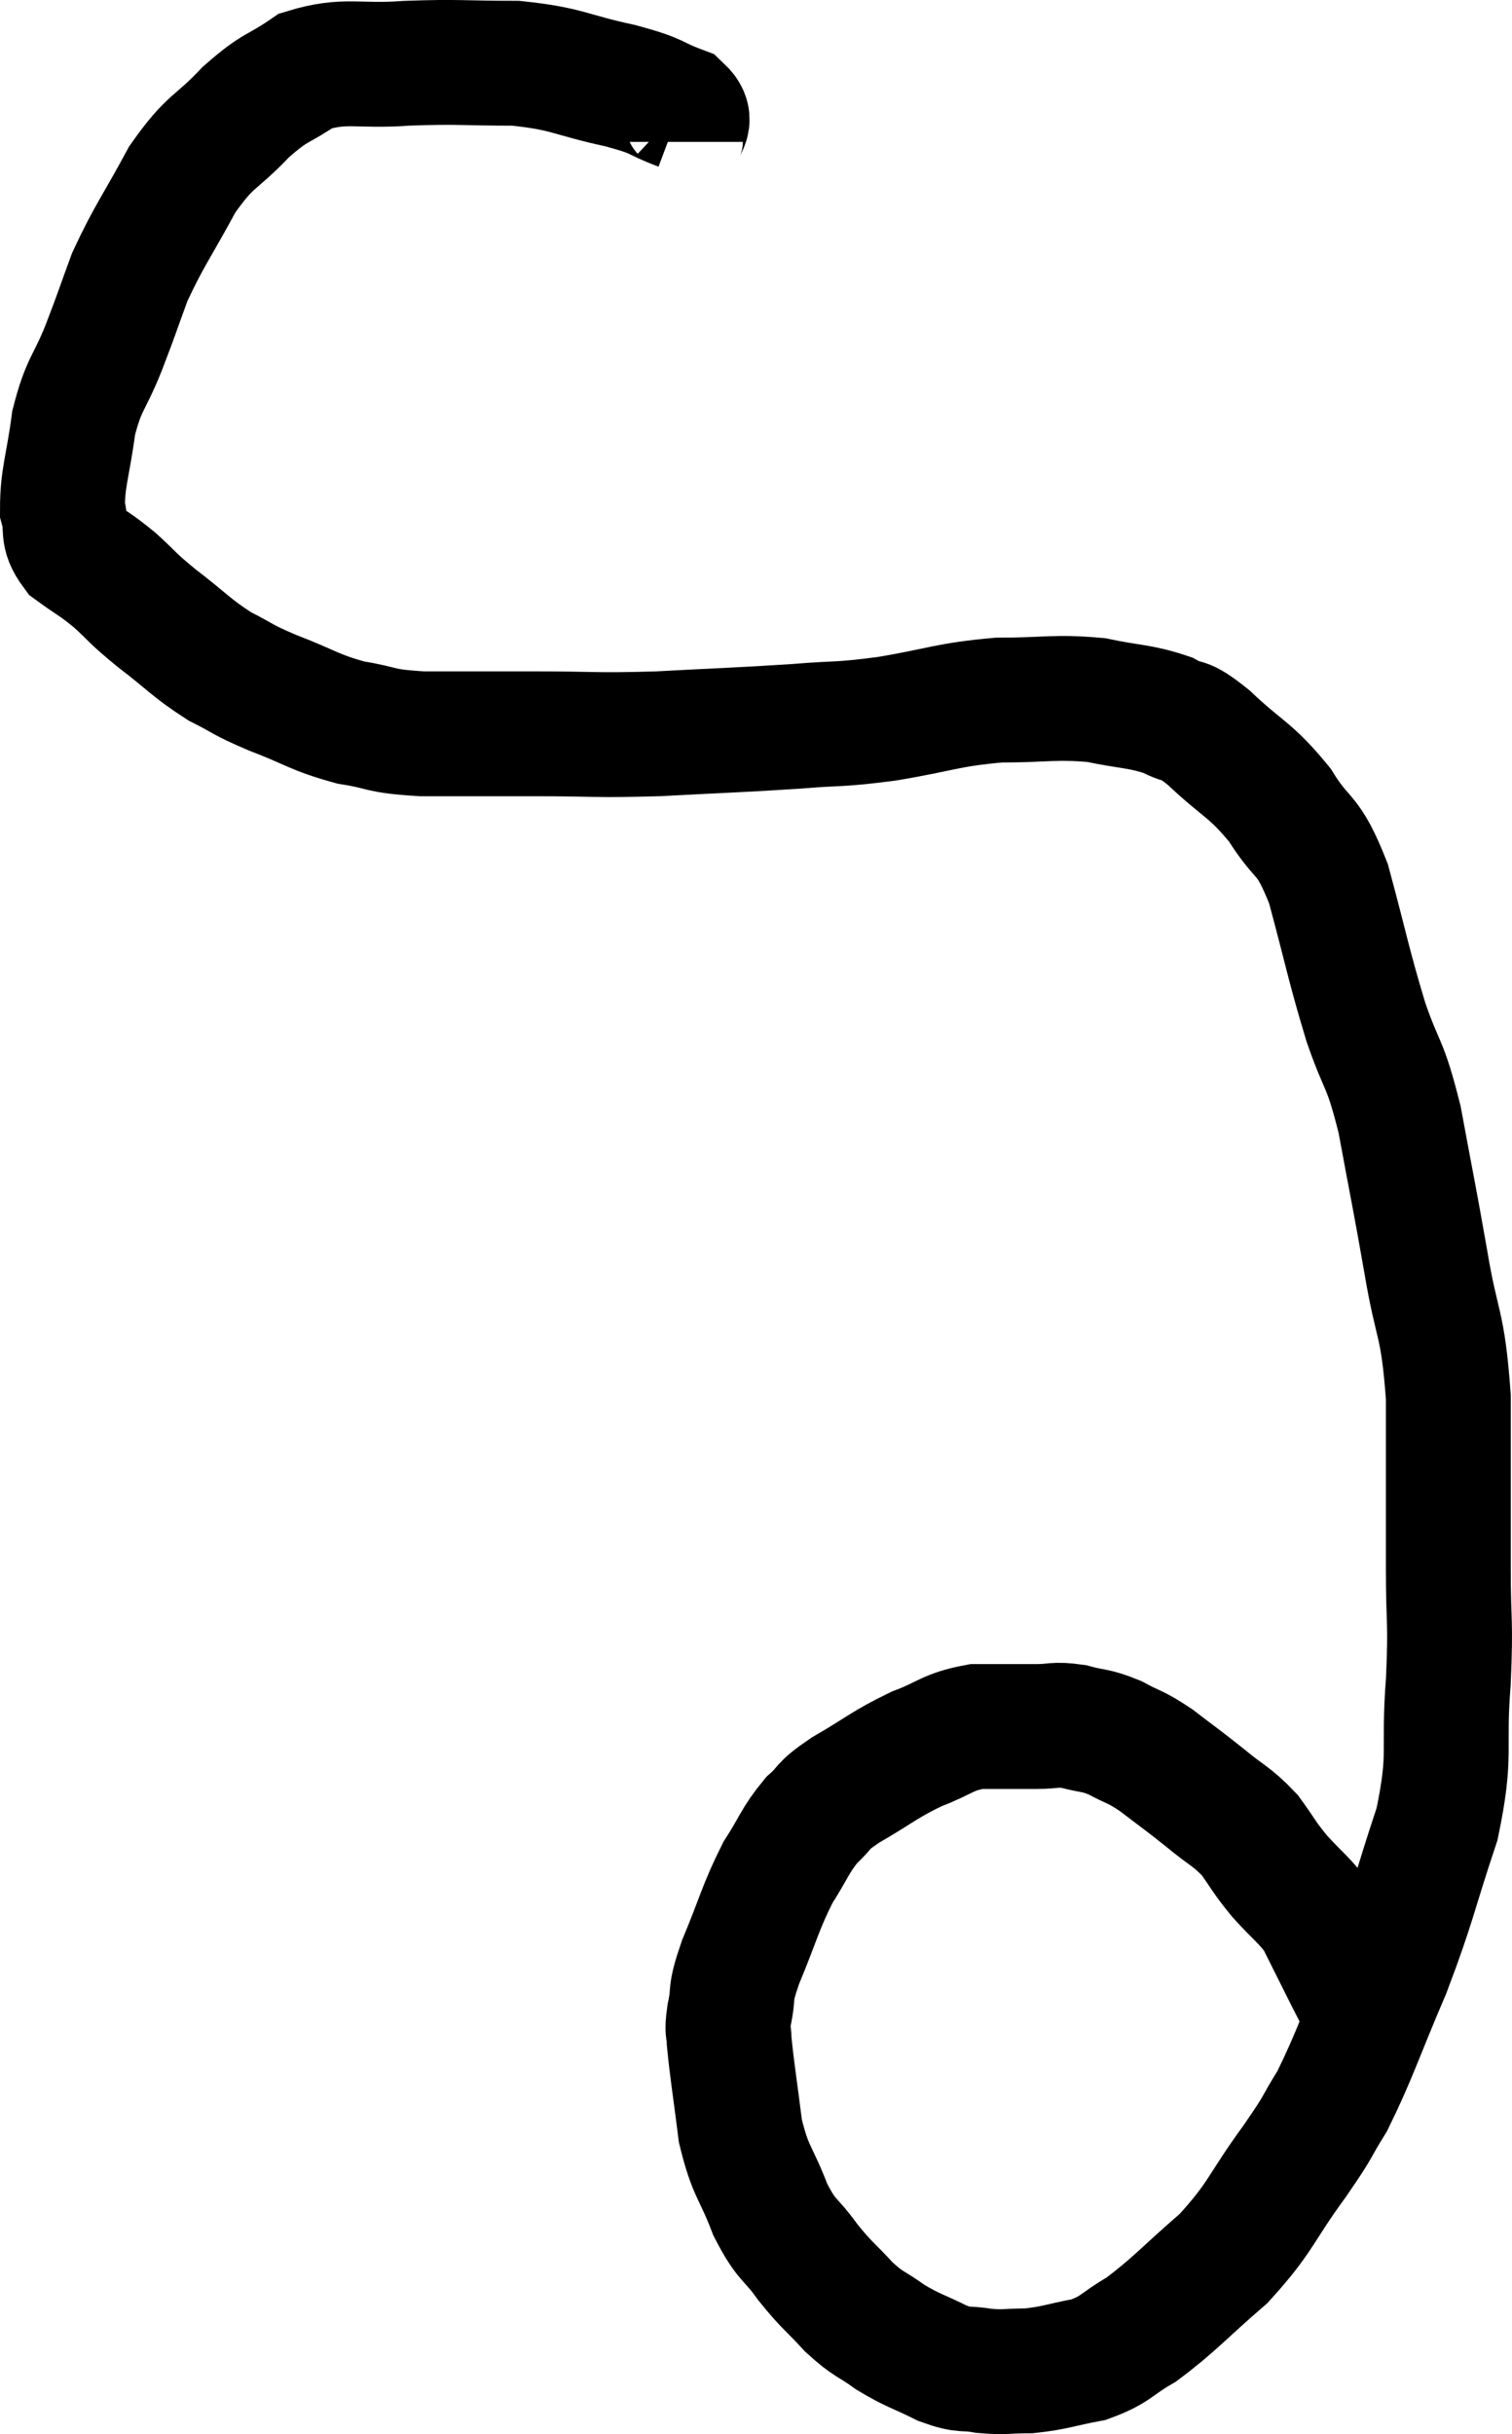 <svg xmlns="http://www.w3.org/2000/svg" viewBox="8.36 4.027 24.22 38.987" width="24.22" height="38.987"><path d="M 19.26 6.3 C 19.26 6.03, 19.5 5.985, 19.26 5.76 C 18.78 5.58, 18.96 5.58, 18.3 5.4 C 17.46 5.22, 17.475 5.13, 16.62 5.04 C 15.75 5.04, 15.72 5.01, 14.88 5.04 C 14.07 5.1, 13.905 4.965, 13.26 5.16 C 12.78 5.49, 12.795 5.385, 12.3 5.82 C 11.79 6.36, 11.745 6.24, 11.28 6.9 C 10.86 7.68, 10.755 7.785, 10.44 8.46 C 10.23 9.03, 10.245 9.015, 10.02 9.6 C 9.78 10.2, 9.705 10.155, 9.54 10.8 C 9.45 11.49, 9.36 11.67, 9.36 12.18 C 9.45 12.51, 9.33 12.555, 9.54 12.84 C 9.87 13.08, 9.87 13.05, 10.2 13.32 C 10.53 13.62, 10.44 13.575, 10.86 13.92 C 11.37 14.31, 11.415 14.4, 11.88 14.7 C 12.3 14.91, 12.195 14.895, 12.72 15.12 C 13.35 15.36, 13.38 15.435, 13.98 15.6 C 14.55 15.69, 14.385 15.735, 15.12 15.78 C 16.02 15.78, 15.975 15.78, 16.92 15.78 C 17.91 15.78, 17.85 15.81, 18.9 15.78 C 20.01 15.72, 20.205 15.72, 21.12 15.66 C 21.84 15.6, 21.75 15.645, 22.56 15.54 C 23.46 15.39, 23.52 15.315, 24.36 15.24 C 25.14 15.24, 25.245 15.18, 25.92 15.24 C 26.49 15.36, 26.61 15.33, 27.06 15.48 C 27.39 15.66, 27.27 15.48, 27.72 15.84 C 28.29 16.38, 28.38 16.335, 28.86 16.92 C 29.25 17.55, 29.295 17.31, 29.64 18.18 C 29.94 19.29, 29.955 19.455, 30.24 20.4 C 30.51 21.18, 30.54 21, 30.78 21.96 C 30.99 23.1, 31.005 23.13, 31.2 24.24 C 31.38 25.32, 31.47 25.17, 31.56 26.4 C 31.56 27.78, 31.56 28.02, 31.56 29.16 C 31.56 30.06, 31.605 29.94, 31.56 30.96 C 31.47 32.1, 31.62 32.085, 31.38 33.24 C 30.99 34.41, 31.02 34.47, 30.6 35.58 C 30.15 36.63, 30.075 36.915, 29.7 37.68 C 29.4 38.16, 29.535 38.01, 29.1 38.64 C 28.53 39.42, 28.575 39.525, 27.96 40.2 C 27.3 40.77, 27.18 40.935, 26.64 41.34 C 26.22 41.58, 26.25 41.655, 25.8 41.82 C 25.32 41.91, 25.26 41.955, 24.84 42 C 24.48 42, 24.465 42.03, 24.12 42 C 23.79 41.94, 23.835 42.015, 23.46 41.88 C 23.04 41.67, 22.995 41.685, 22.62 41.46 C 22.29 41.22, 22.29 41.28, 21.96 40.98 C 21.63 40.62, 21.615 40.65, 21.3 40.26 C 21 39.84, 20.97 39.945, 20.7 39.42 C 20.46 38.79, 20.385 38.835, 20.22 38.16 C 20.13 37.44, 20.085 37.185, 20.04 36.72 C 20.04 36.51, 19.995 36.615, 20.04 36.3 C 20.13 35.88, 20.025 36.03, 20.22 35.46 C 20.52 34.74, 20.535 34.59, 20.82 34.02 C 21.09 33.6, 21.09 33.51, 21.36 33.18 C 21.63 32.94, 21.48 32.985, 21.9 32.7 C 22.47 32.37, 22.515 32.295, 23.04 32.04 C 23.52 31.86, 23.52 31.77, 24 31.68 C 24.48 31.68, 24.57 31.68, 24.96 31.68 C 25.26 31.68, 25.245 31.635, 25.56 31.68 C 25.89 31.77, 25.89 31.725, 26.22 31.86 C 26.55 32.04, 26.52 31.98, 26.88 32.22 C 27.27 32.52, 27.285 32.52, 27.66 32.82 C 28.02 33.12, 28.08 33.105, 28.38 33.42 C 28.62 33.75, 28.59 33.75, 28.86 34.08 C 29.16 34.41, 29.25 34.455, 29.46 34.74 C 29.58 34.98, 29.58 34.98, 29.7 35.22 C 29.82 35.46, 29.835 35.49, 29.94 35.7 C 30.03 35.88, 30.06 35.925, 30.12 36.06 C 30.15 36.15, 30.165 36.195, 30.18 36.24 C 30.18 36.24, 30.18 36.24, 30.18 36.24 C 30.18 36.24, 30.18 36.24, 30.18 36.24 L 30.18 36.24" fill="none" stroke="black" stroke-width="2"></path></svg>